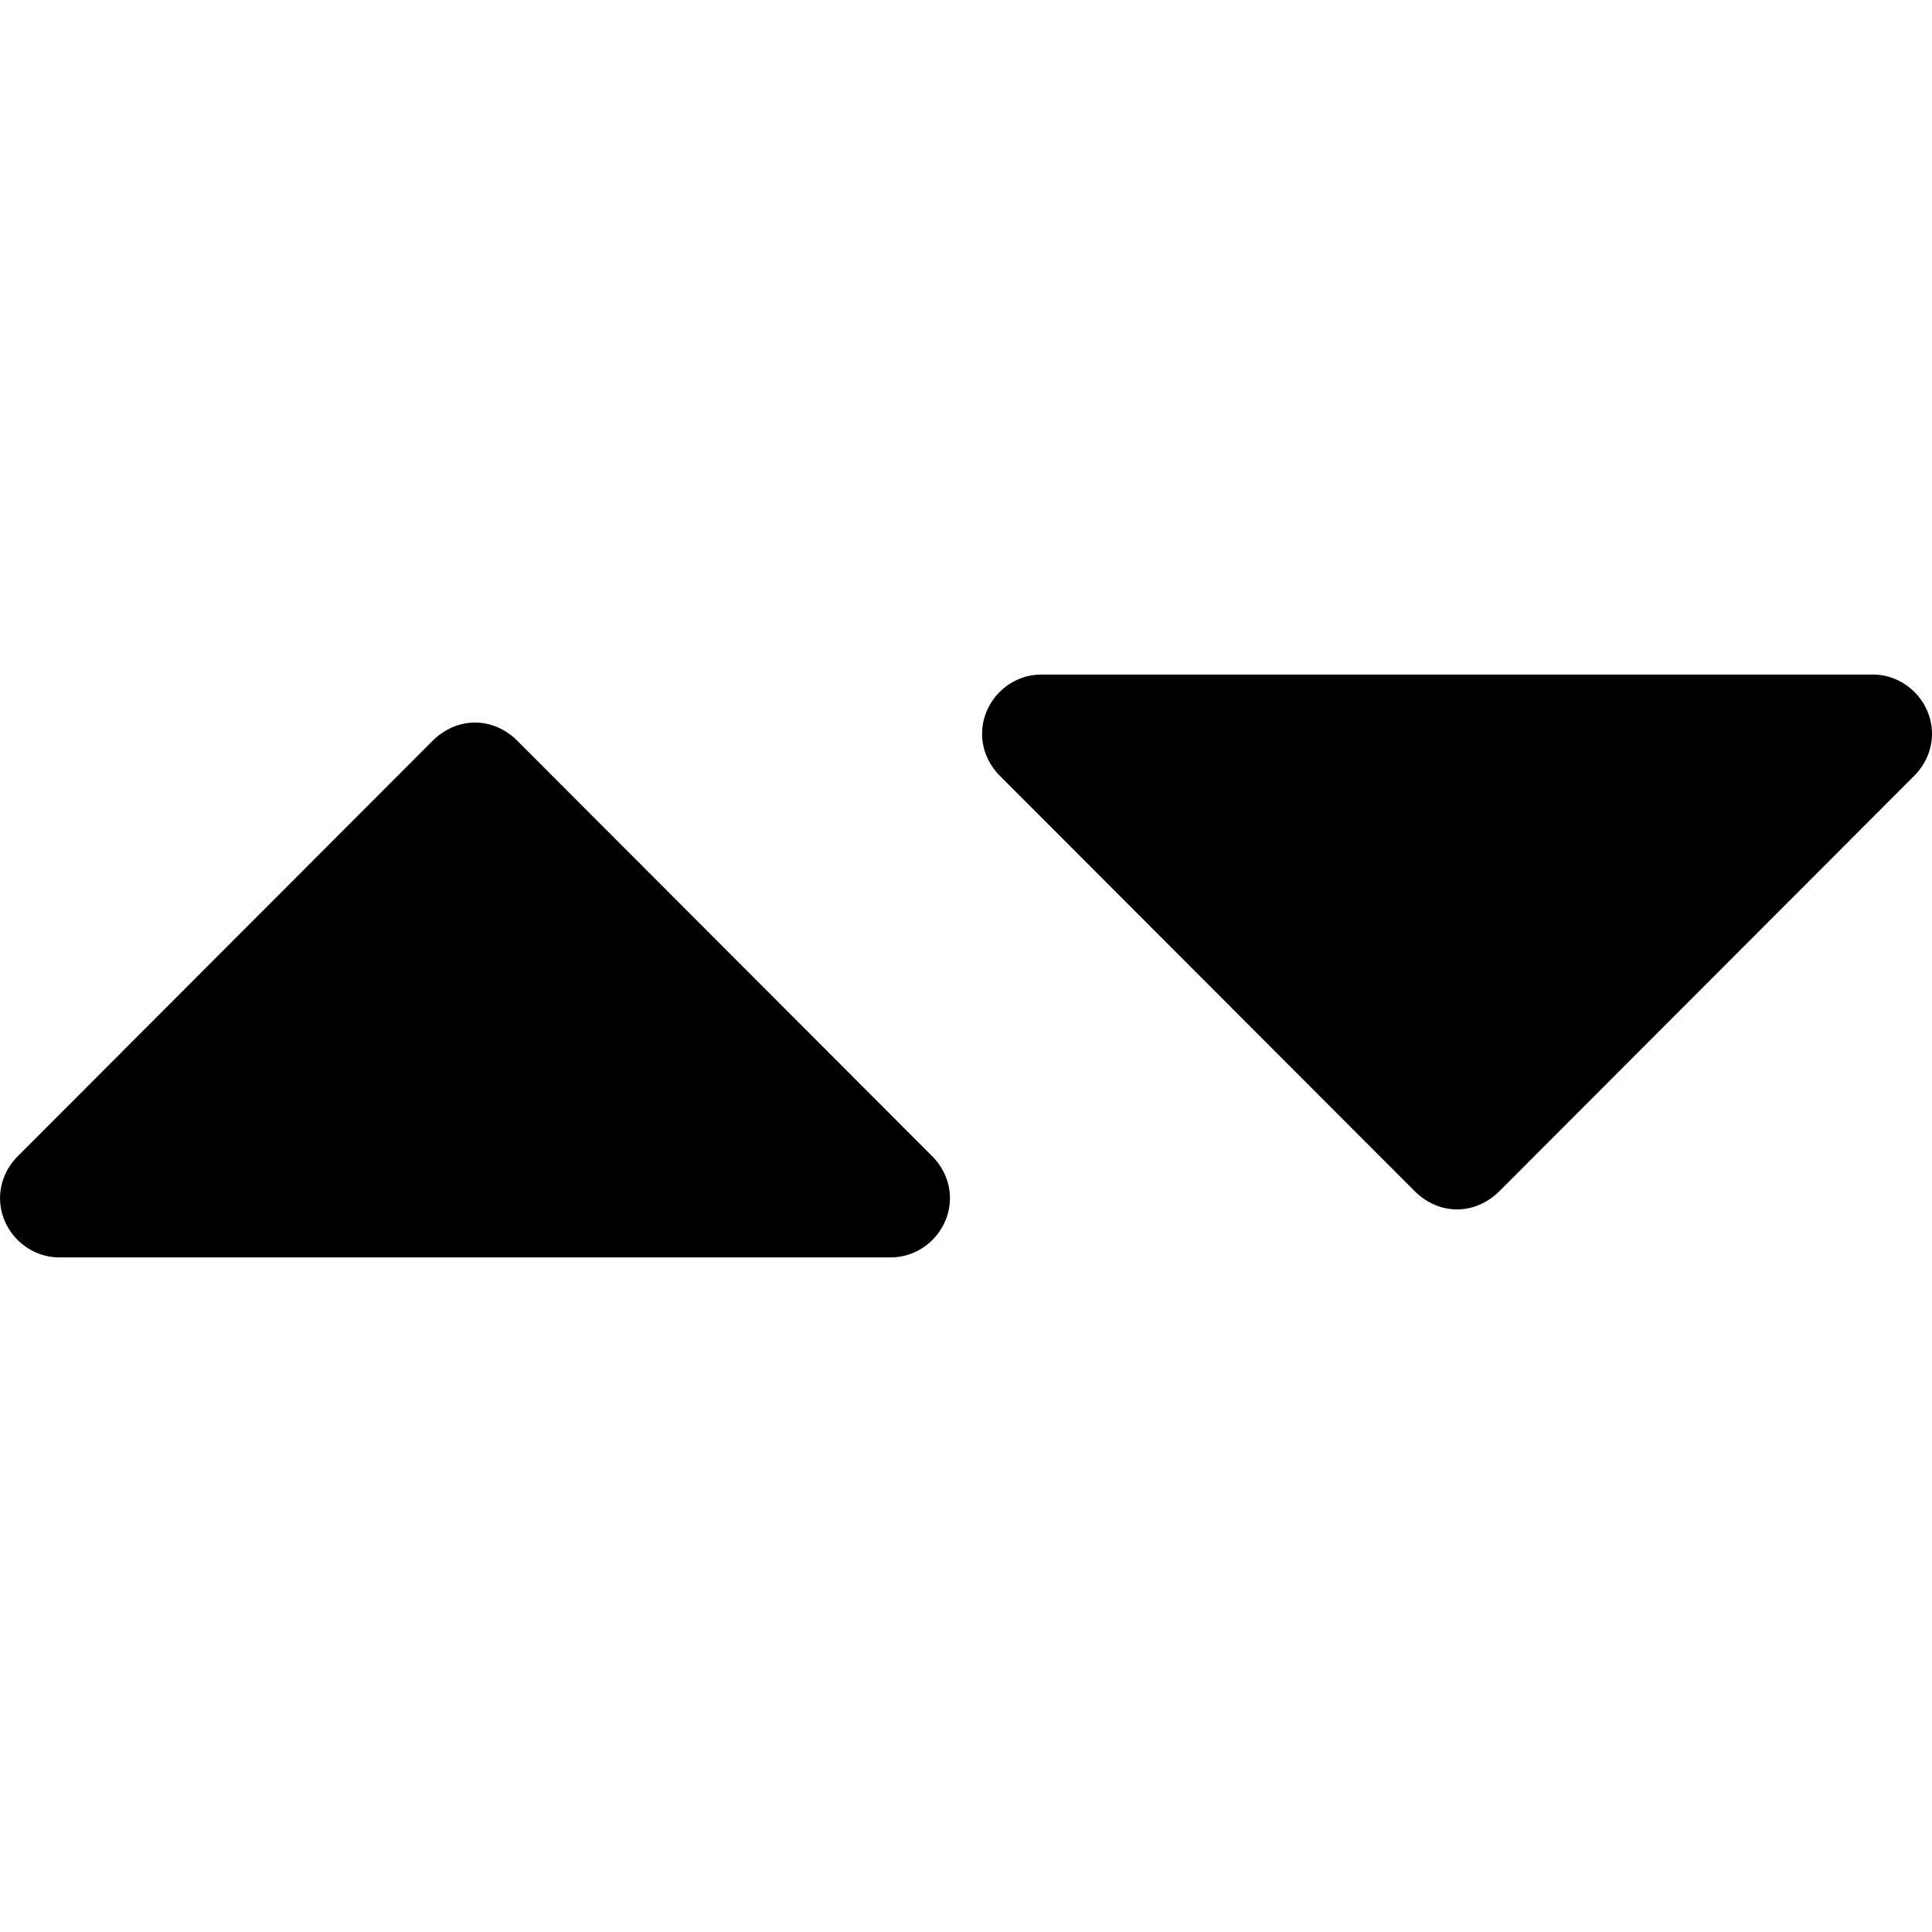 <?xml version="1.0" encoding="UTF-8"?>
<!DOCTYPE svg PUBLIC "-//W3C//DTD SVG 1.1//EN" "http://www.w3.org/Graphics/SVG/1.1/DTD/svg11.dtd">
<!-- Creator: CorelDRAW Home & Student X8 -->
<svg xmlns="http://www.w3.org/2000/svg" xml:space="preserve" width="64px" height="64px" version="1.1" style="shape-rendering:geometricPrecision; text-rendering:geometricPrecision; image-rendering:optimizeQuality; fill-rule:evenodd; clip-rule:evenodd"
viewBox="0 0 298540 298529"
 xmlns:xlink="http://www.w3.org/1999/xlink">
 <defs>
  <style type="text/css">
   <![CDATA[
    .fil0 {fill:none}
    .fil1 {fill:black;fill-rule:nonzero}
   ]]>
  </style>
 </defs>
 <g id="Ebene_x0020_1">
  <rect class="fil0" y="1" width="298528" height="298529"/>
  <path class="fil1" d="M146791 185125c0,-2441 -1030,-4755 -2744,-6468l-64184 -64272c-1752,-1714 -4021,-2738 -6468,-2738 -2440,0 -4710,1024 -6468,2738l-64183 64272c-1714,1713 -2738,4027 -2738,6468 0,5013 4154,9167 9167,9167l128450 0c5014,0 9168,-4154 9168,-9167z"/>
  <path class="fil1" d="M298540 113399c0,-5014 -4154,-9173 -9168,-9173l-128450 0c-5013,0 -9167,4159 -9167,9173 0,2440 1030,4754 2738,6468l64184 64266c1757,1714 4027,2744 6468,2744 2446,0 4716,-1030 6473,-2744l64184 -64266c1708,-1714 2738,-4028 2738,-6468z"/>
 </g>
</svg>
